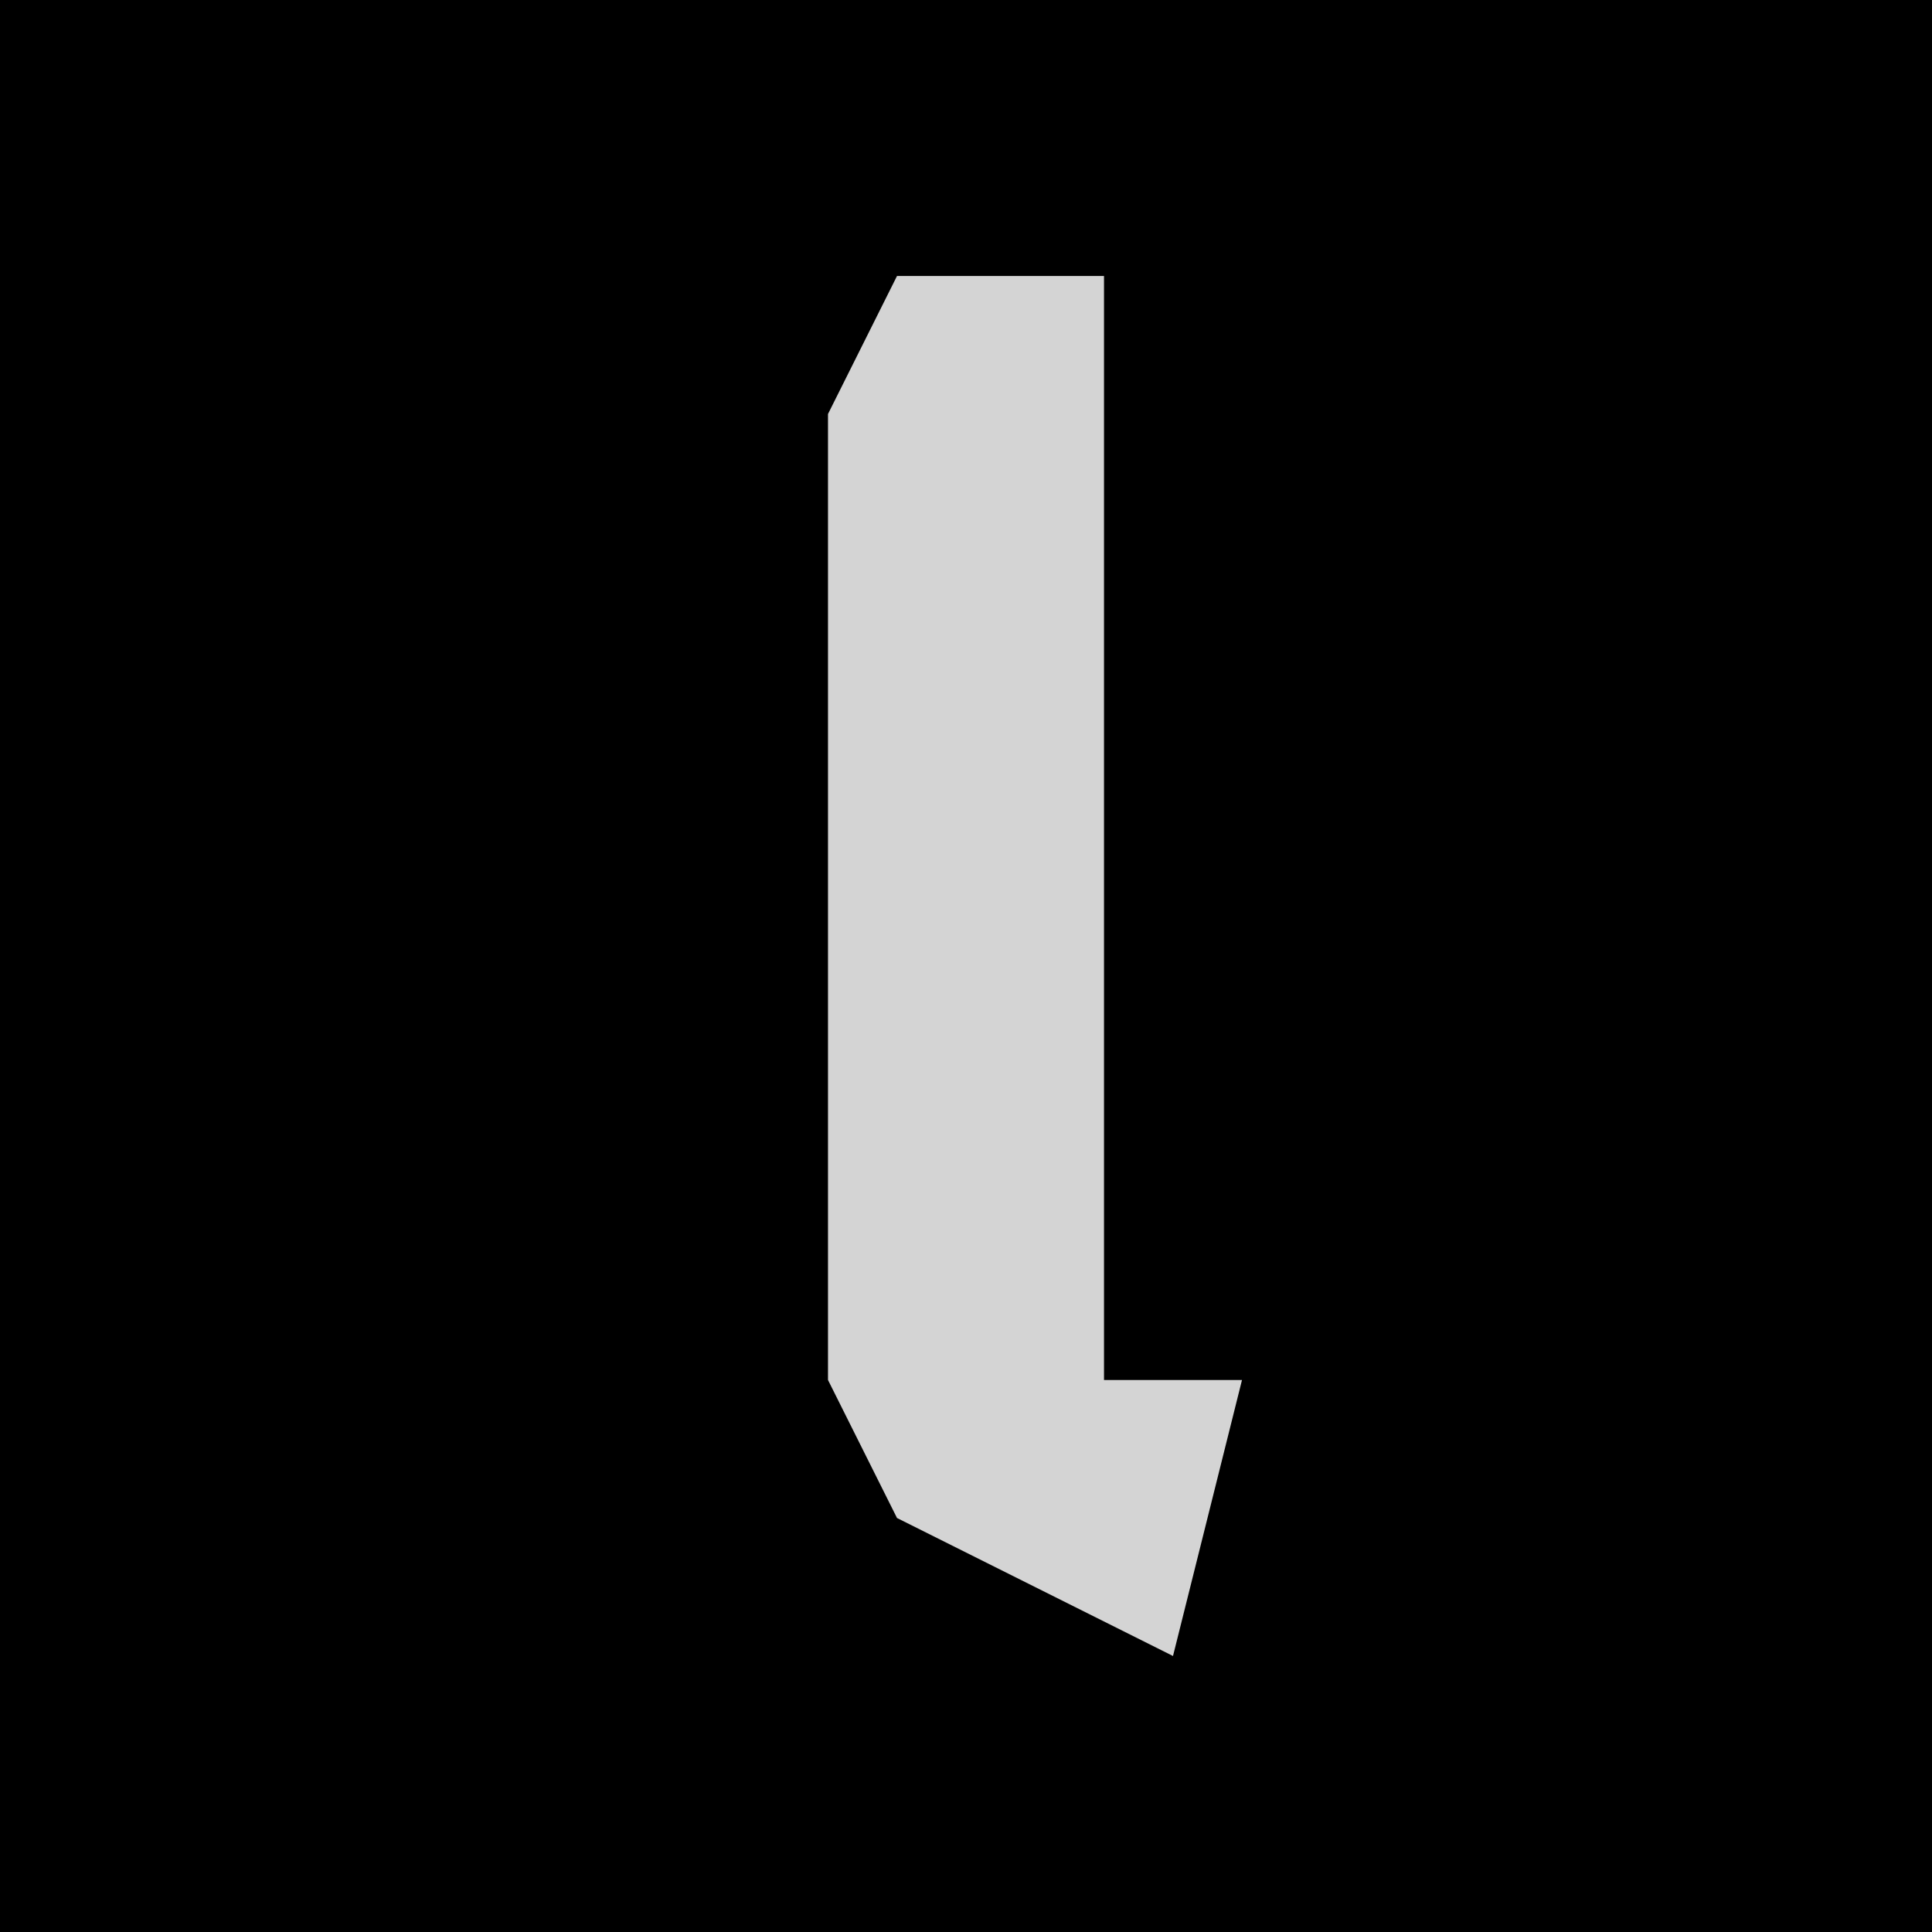 <?xml version="1.0" encoding="UTF-8"?>
<svg version="1.1" xmlns="http://www.w3.org/2000/svg" width="28" height="28">
<path d="M0,0 L28,0 L28,28 L0,28 Z " fill="#000000" transform="translate(0,0)"/>
<path d="M0,0 L3,0 L3,16 L5,16 L4,20 L0,18 L-1,16 L-1,2 Z " fill="#D4D4D4" transform="translate(13,4)"/>
</svg>
